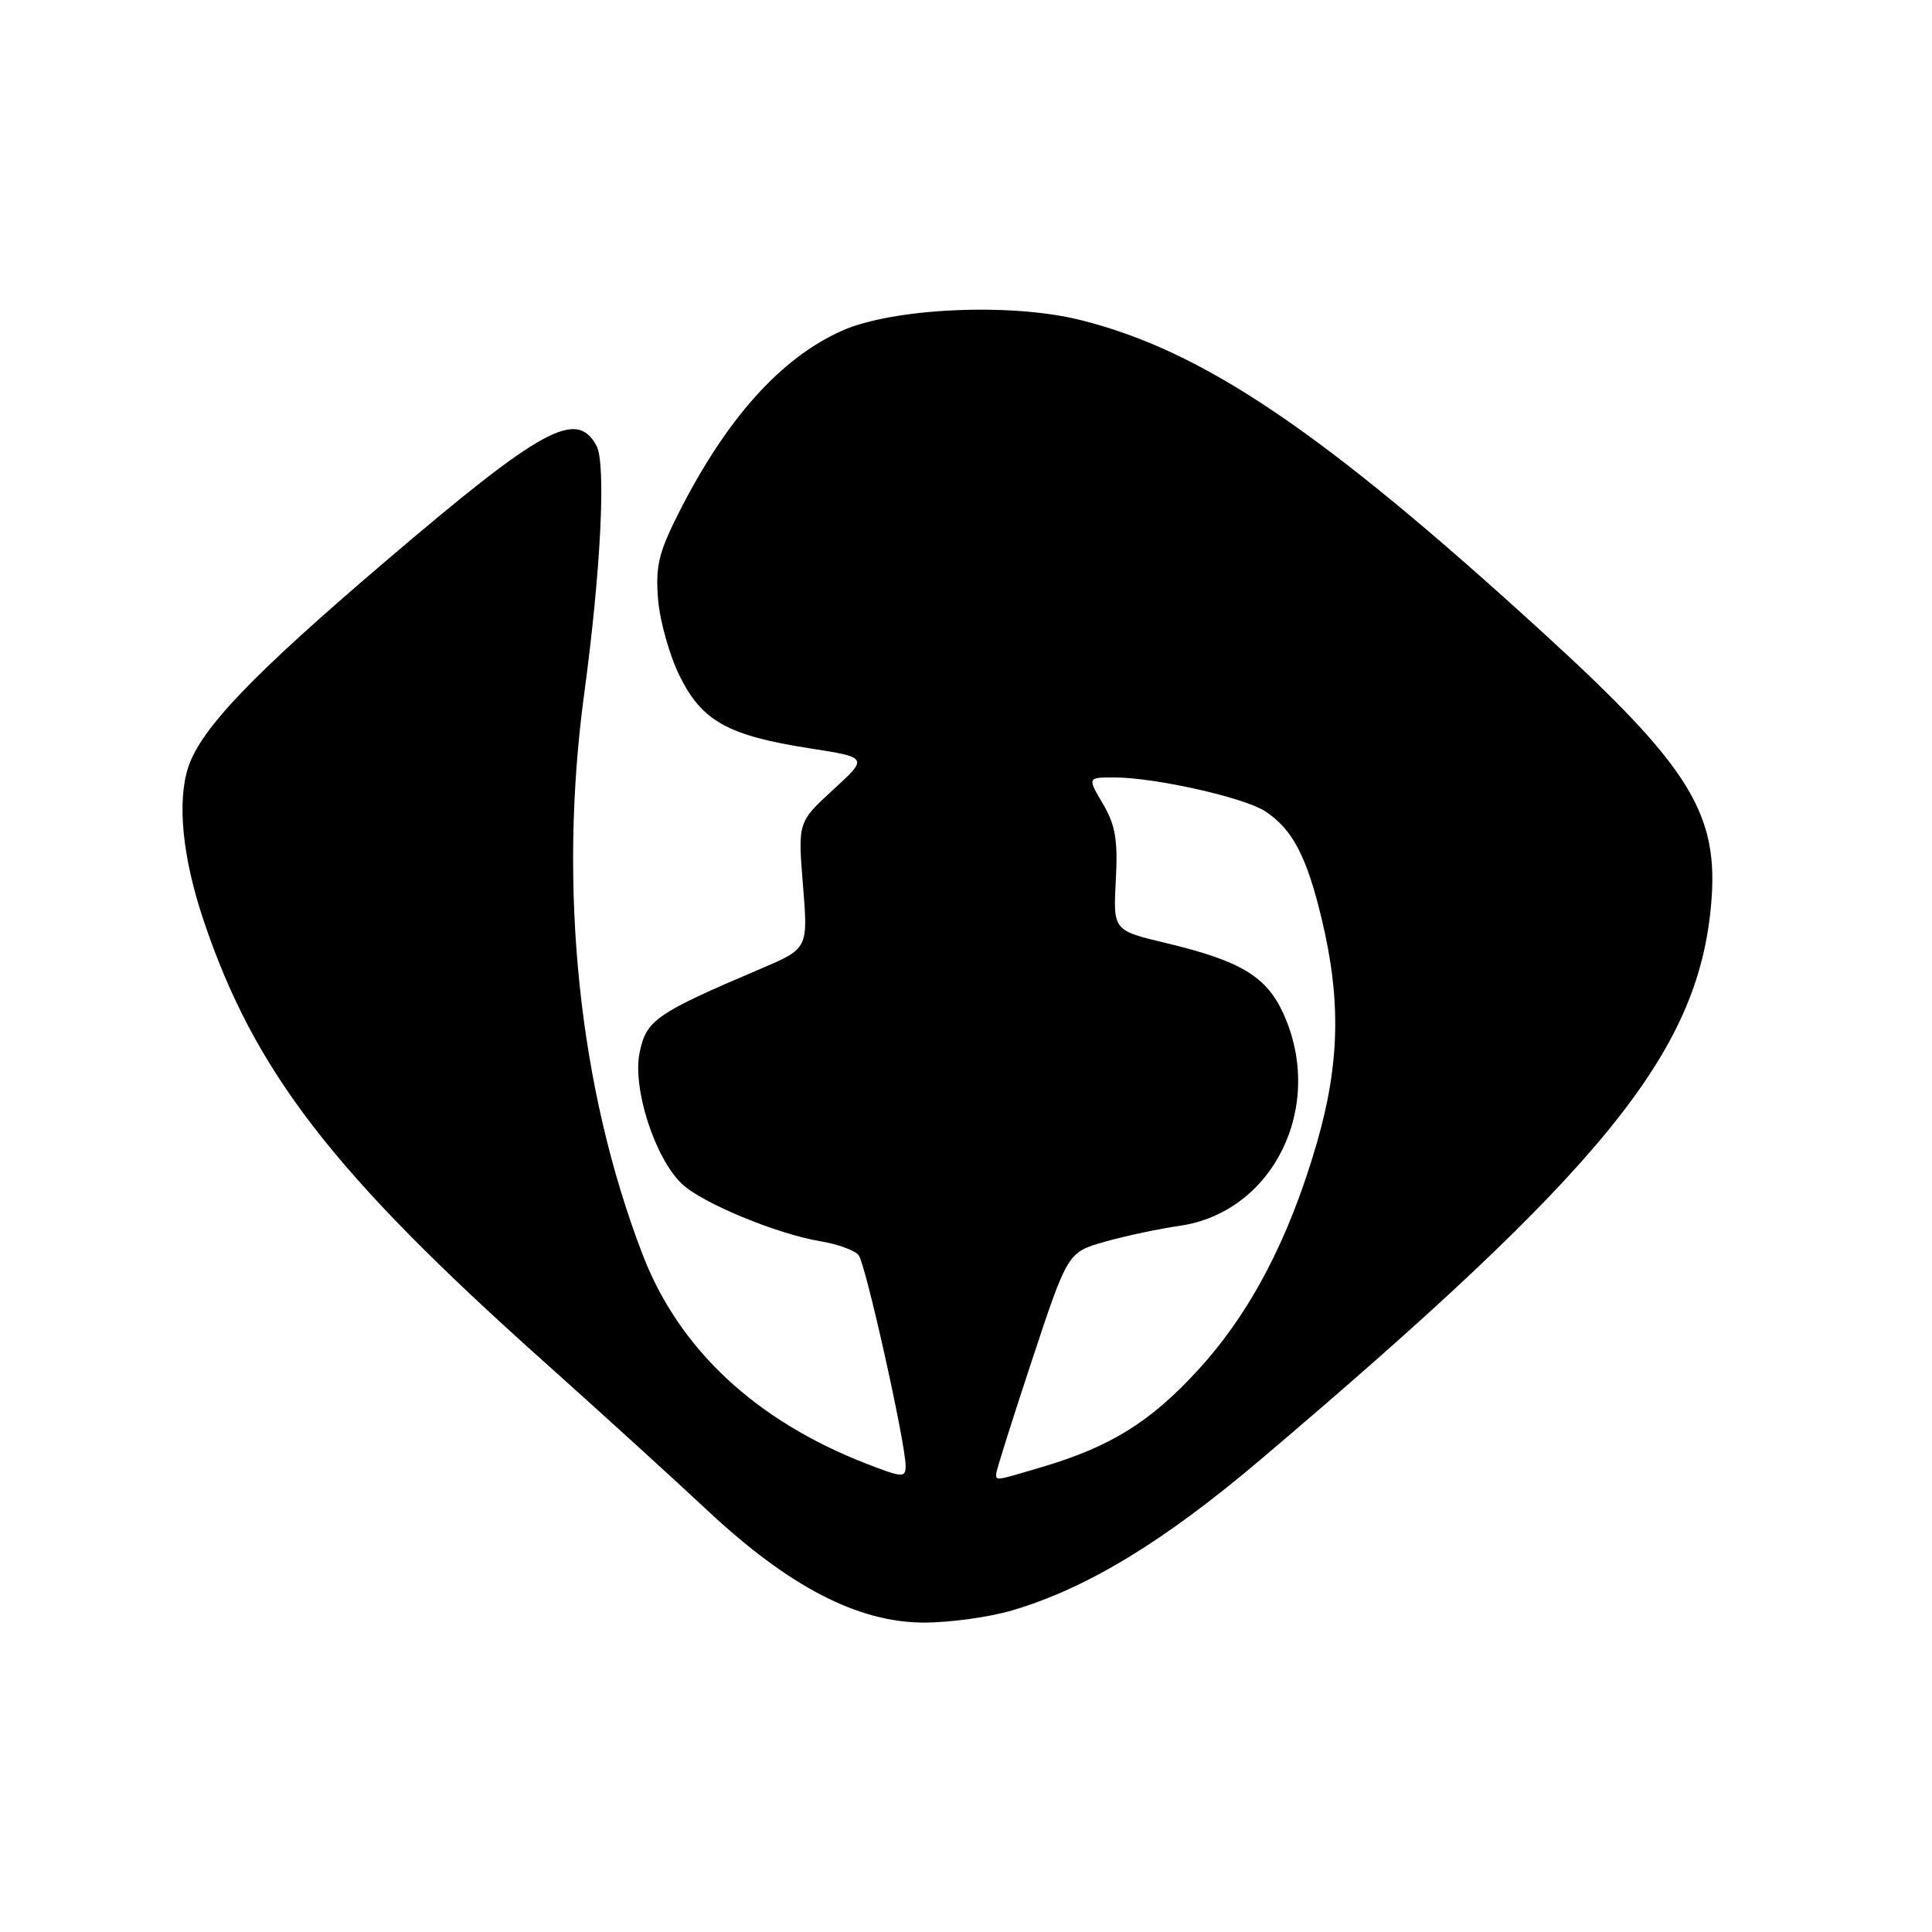 <?xml version="1.0" encoding="UTF-8" standalone="no"?>
<!DOCTYPE svg PUBLIC "-//W3C//DTD SVG 1.1//EN" "http://www.w3.org/Graphics/SVG/1.1/DTD/svg11.dtd" >
<svg xmlns="http://www.w3.org/2000/svg" xmlns:xlink="http://www.w3.org/1999/xlink" version="1.1" viewBox="0 0 256 256">
 <g >
 <path fill="currentColor"
d=" M 134.07 213.40 C 143.99 210.48 154.14 204.33 167.00 193.43 C 212.46 154.89 224.93 139.56 226.72 120.00 C 227.83 107.89 224.06 101.75 204.58 83.95 C 175.23 57.12 159.40 46.43 143.06 42.38 C 133.82 40.09 118.24 40.82 111.50 43.85 C 103.43 47.48 96.27 55.47 89.99 67.85 C 87.27 73.22 86.84 75.01 87.20 79.45 C 87.44 82.33 88.73 86.90 90.07 89.60 C 93.02 95.56 96.49 97.48 107.31 99.16 C 115.06 100.37 115.06 100.37 110.39 104.65 C 105.72 108.94 105.72 108.94 106.40 117.32 C 107.08 125.69 107.08 125.69 100.79 128.37 C 86.88 134.29 85.63 135.16 84.75 139.49 C 83.78 144.22 86.79 153.52 90.39 156.90 C 93.09 159.44 102.98 163.52 108.69 164.47 C 111.00 164.85 113.29 165.68 113.78 166.33 C 114.72 167.55 120.00 191.25 120.00 194.24 C 120.00 195.84 119.60 195.81 114.75 193.93 C 100.11 188.23 89.98 178.76 85.17 166.29 C 76.70 144.30 73.92 117.74 77.41 91.92 C 79.62 75.57 80.32 61.46 79.04 59.07 C 76.41 54.16 71.83 56.67 51.04 74.41 C 33.49 89.38 26.64 96.53 24.95 101.64 C 23.44 106.24 24.17 113.62 26.99 122.00 C 33.69 141.93 44.07 155.39 72.00 180.36 C 79.42 187.00 89.21 195.90 93.74 200.14 C 104.55 210.26 113.71 215.00 122.45 215.00 C 125.85 215.00 131.08 214.28 134.07 213.40 Z  M 132.00 195.29 C 132.00 194.89 134.13 188.13 136.74 180.25 C 141.48 165.92 141.48 165.92 146.49 164.51 C 149.24 163.74 153.63 162.81 156.23 162.44 C 168.71 160.69 175.64 146.61 170.06 134.32 C 167.81 129.38 164.42 127.33 154.50 124.96 C 147.50 123.29 147.50 123.29 147.85 116.65 C 148.14 111.31 147.80 109.33 146.14 106.51 C 144.07 103.00 144.07 103.00 147.78 103.02 C 153.13 103.04 164.88 105.69 167.63 107.49 C 171.27 109.88 173.14 113.45 175.14 121.80 C 177.71 132.52 177.52 141.00 174.47 151.52 C 170.79 164.20 165.67 173.98 158.74 181.54 C 152.45 188.41 147.17 191.69 138.07 194.39 C 131.80 196.25 132.00 196.22 132.00 195.29 Z "/>
</g>
</svg>